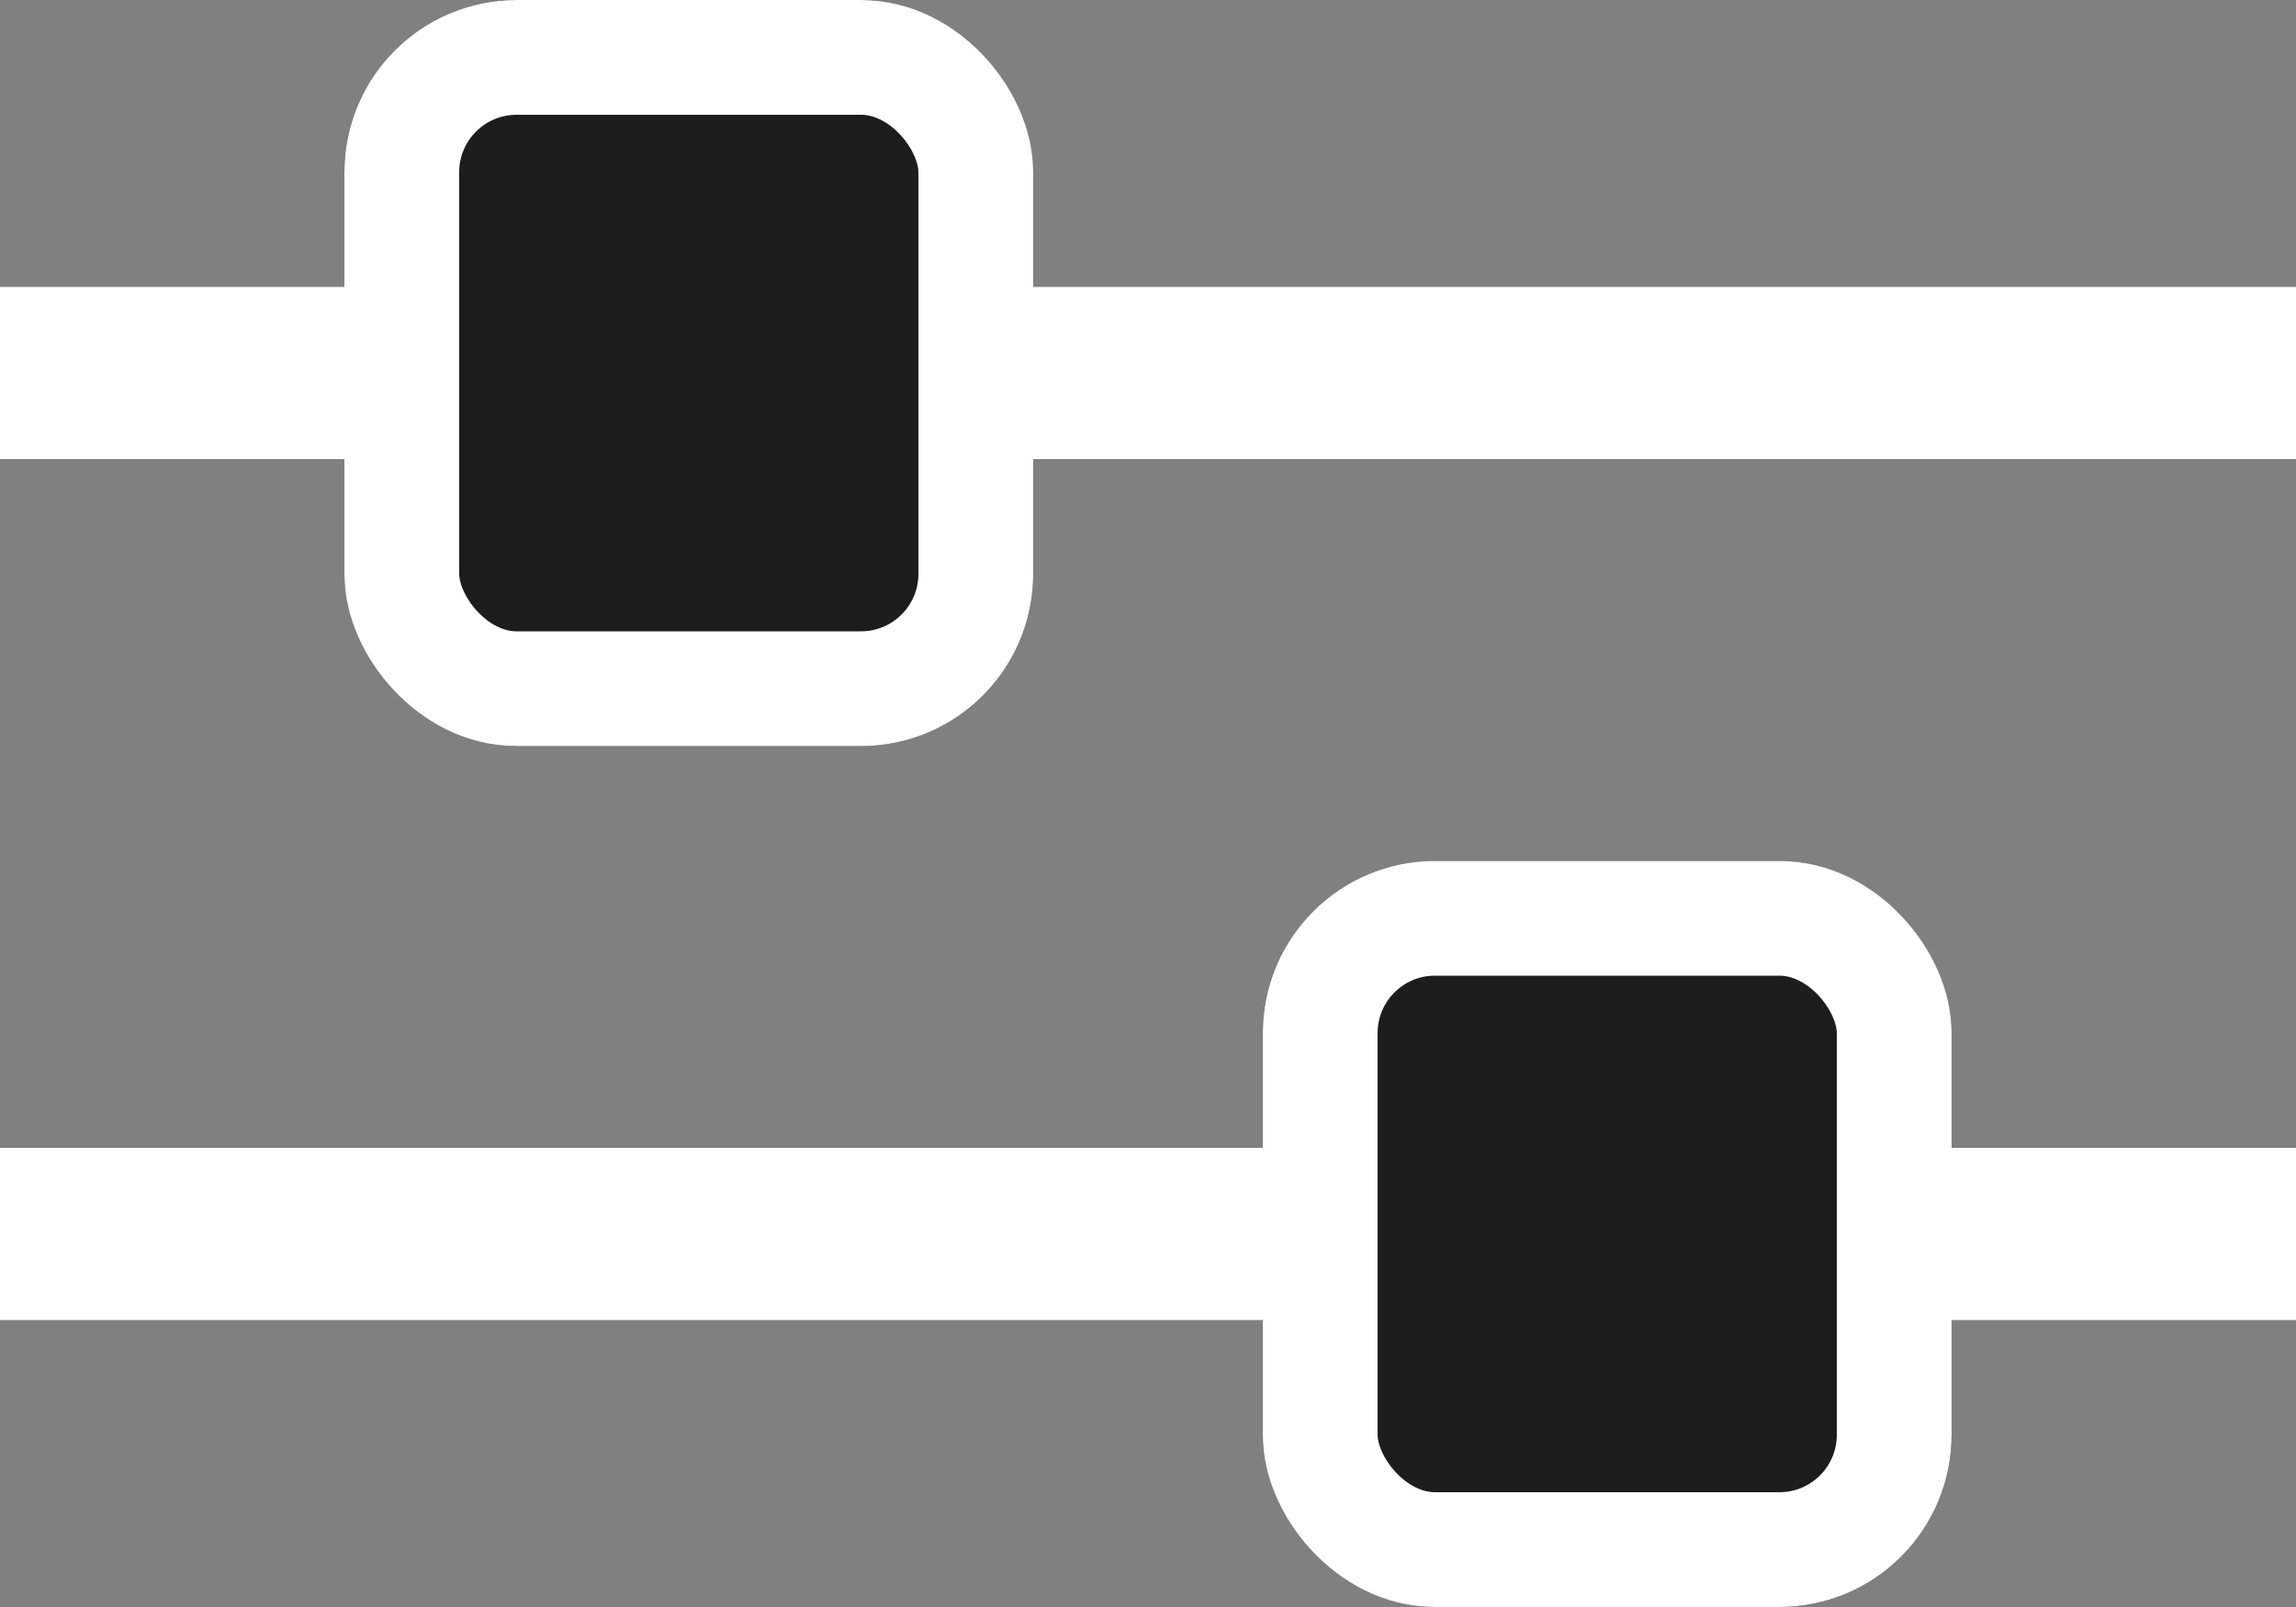 <svg xmlns="http://www.w3.org/2000/svg" width="40" height="28"><rect width="100%" height="100%" fill="#808080" stroke="none"/><g data-name="Grupo 81"><path data-name="Rectángulo 29" fill="#fff" d="M0 5h40v3H0z"/><path data-name="Rectángulo 32" fill="#fff" d="M40 23H0v-3h40z"/><g data-name="Rectángulo 30" transform="translate(6)" fill="#1d1d1b" stroke="#fff" stroke-width="2"><rect width="12" height="13" rx="3" stroke="none"/><rect x="1" y="1" width="10" height="11" rx="2" fill="none"/></g><g data-name="Rectángulo 31" transform="rotate(180 17 14)" fill="#1d1d1b" stroke="#fff" stroke-width="2"><rect width="12" height="13" rx="3" stroke="none"/><rect x="1" y="1" width="10" height="11" rx="2" fill="none"/></g></g></svg>